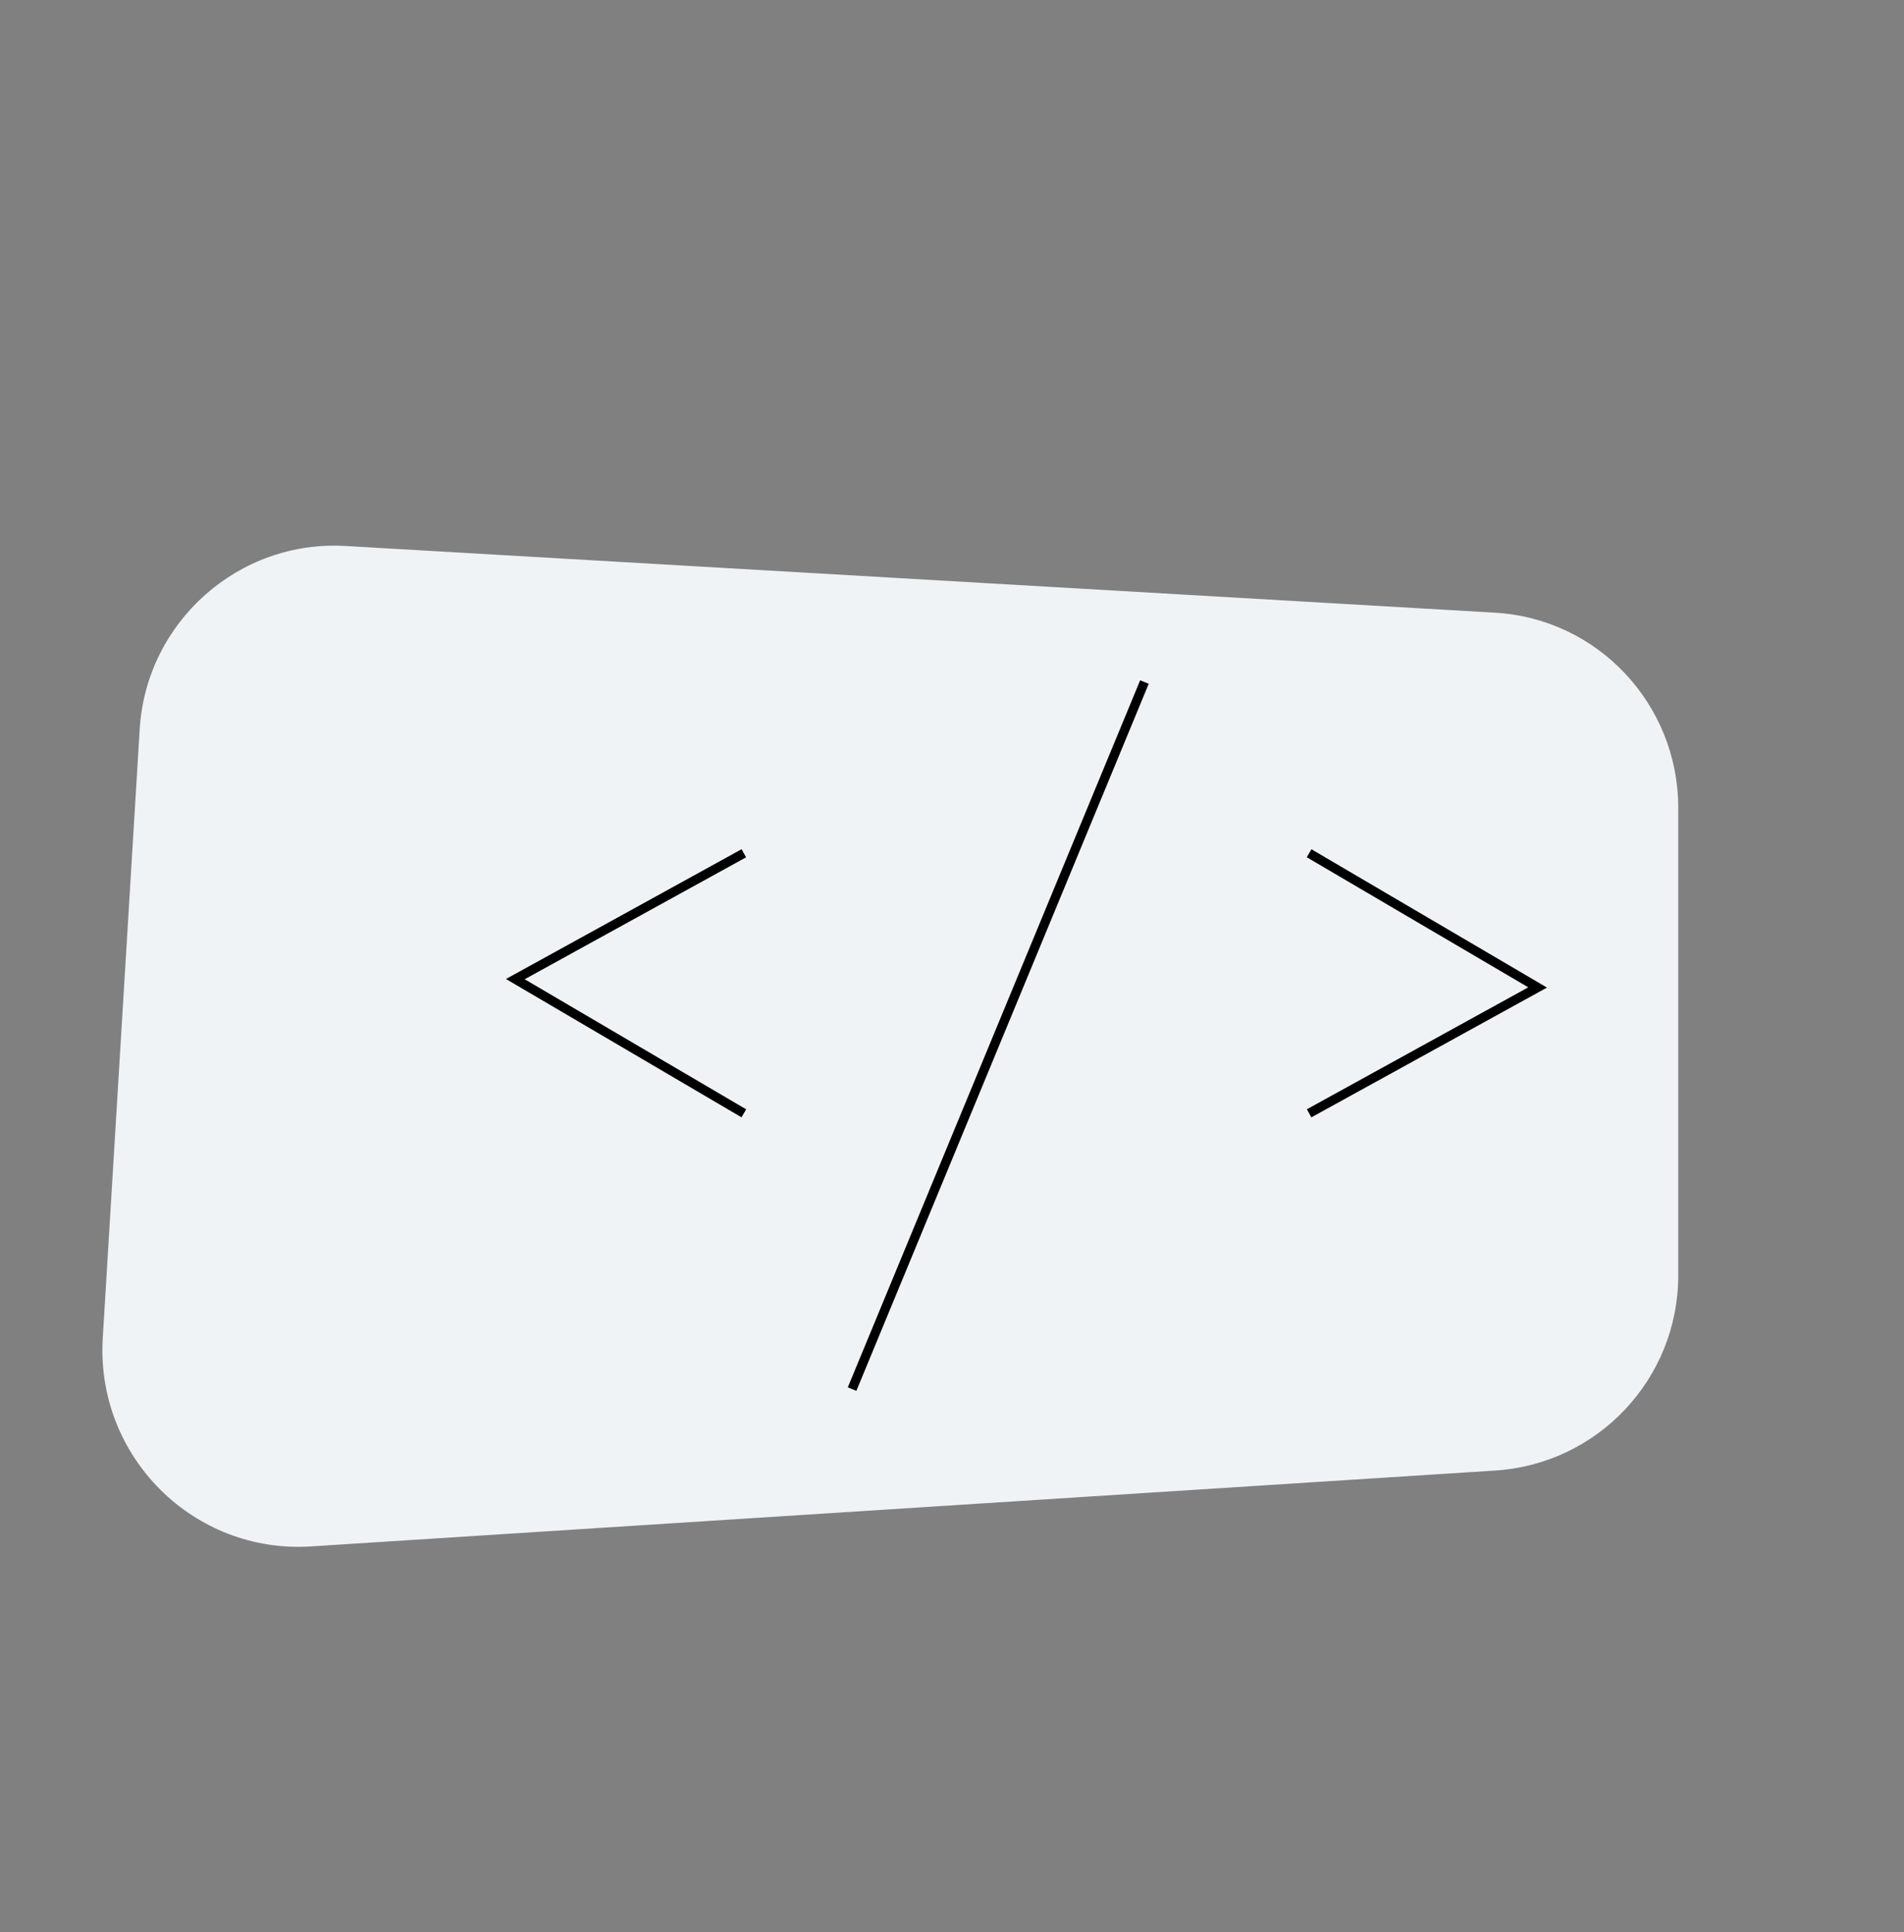 <?xml version="1.0" encoding="utf-8"?>
<!-- Generator: Adobe Illustrator 23.0.1, SVG Export Plug-In . SVG Version: 6.00 Build 0)  -->
<svg version="1.1" id="code" xmlns="http://www.w3.org/2000/svg" xmlns:xlink="http://www.w3.org/1999/xlink" x="0px" y="0px"
	 viewBox="0 0 205.8 208.8" style="enable-background:new 0 0 205.8 208.8;" xml:space="preserve">
<rect x="0" y="0" width="205.8" height="208.8" fill="#808080" stroke="none"/>
<style type="text/css">
	.st0{fill:#F0F3F5;}
	.st1{fill:none;stroke:#000000;stroke-miterlimit:10;}

	#outline {
		stroke-dasharray: 900;
		stroke-dashoffset: -900;
		-webkit-animation: dash 7s linear forwards;
		animation: dash 7s infinite linear forwards;
	}

	@keyframes dash {
		50% {
			stroke-dashoffset: 0;
		}
		100%{
			stroke-dashoffset: 0;
		}
	}
</style>
<path id="color" class="st0" d="M37.4,59l124.1,7.2c11.2,0.6,19.9,9.9,19.9,21.1v50.5c0,11.2-8.7,20.4-19.8,21.1l-128,8.2
	c-12.7,0.8-23.2-9.7-22.5-22.4l4-65.9C15.8,67.2,25.8,58.3,37.4,59z"/>
<g id="lines">
	<path id="outline" class="st1" d="M194.9,58.6v111.9c0,4.6-3.8,8.4-8.4,8.4H33.2c-4.6,0-8.4-3.8-8.4-8.4V39.8c0-4.6,3.8-8.4,8.4-8.4h153.3
		c4.6,0,8.4,3.8,8.4,8.4v7.7c0,4.6-3.8,8.4-8.4,8.4H31.8"/>
	<line class="st1" x1="123.7" y1="73.7" x2="92.1" y2="150.1"/>
	<polyline class="st1" points="141.5,92.2 166.2,106.7 141.5,120.3 	"/>
	<polyline class="st1" points="80.4,120.3 55.7,105.8 80.4,92.2 	"/>
</g>
<g>
</g>
<g>
</g>
<g>
</g>
<g>
</g>
<g>
</g>
<g>
</g>
<g>
</g>
<g>
</g>
<g>
</g>
<g>
</g>
<g>
</g>
<g>
</g>
<g>
</g>
<g>
</g>
<g>
</g>
</svg>
